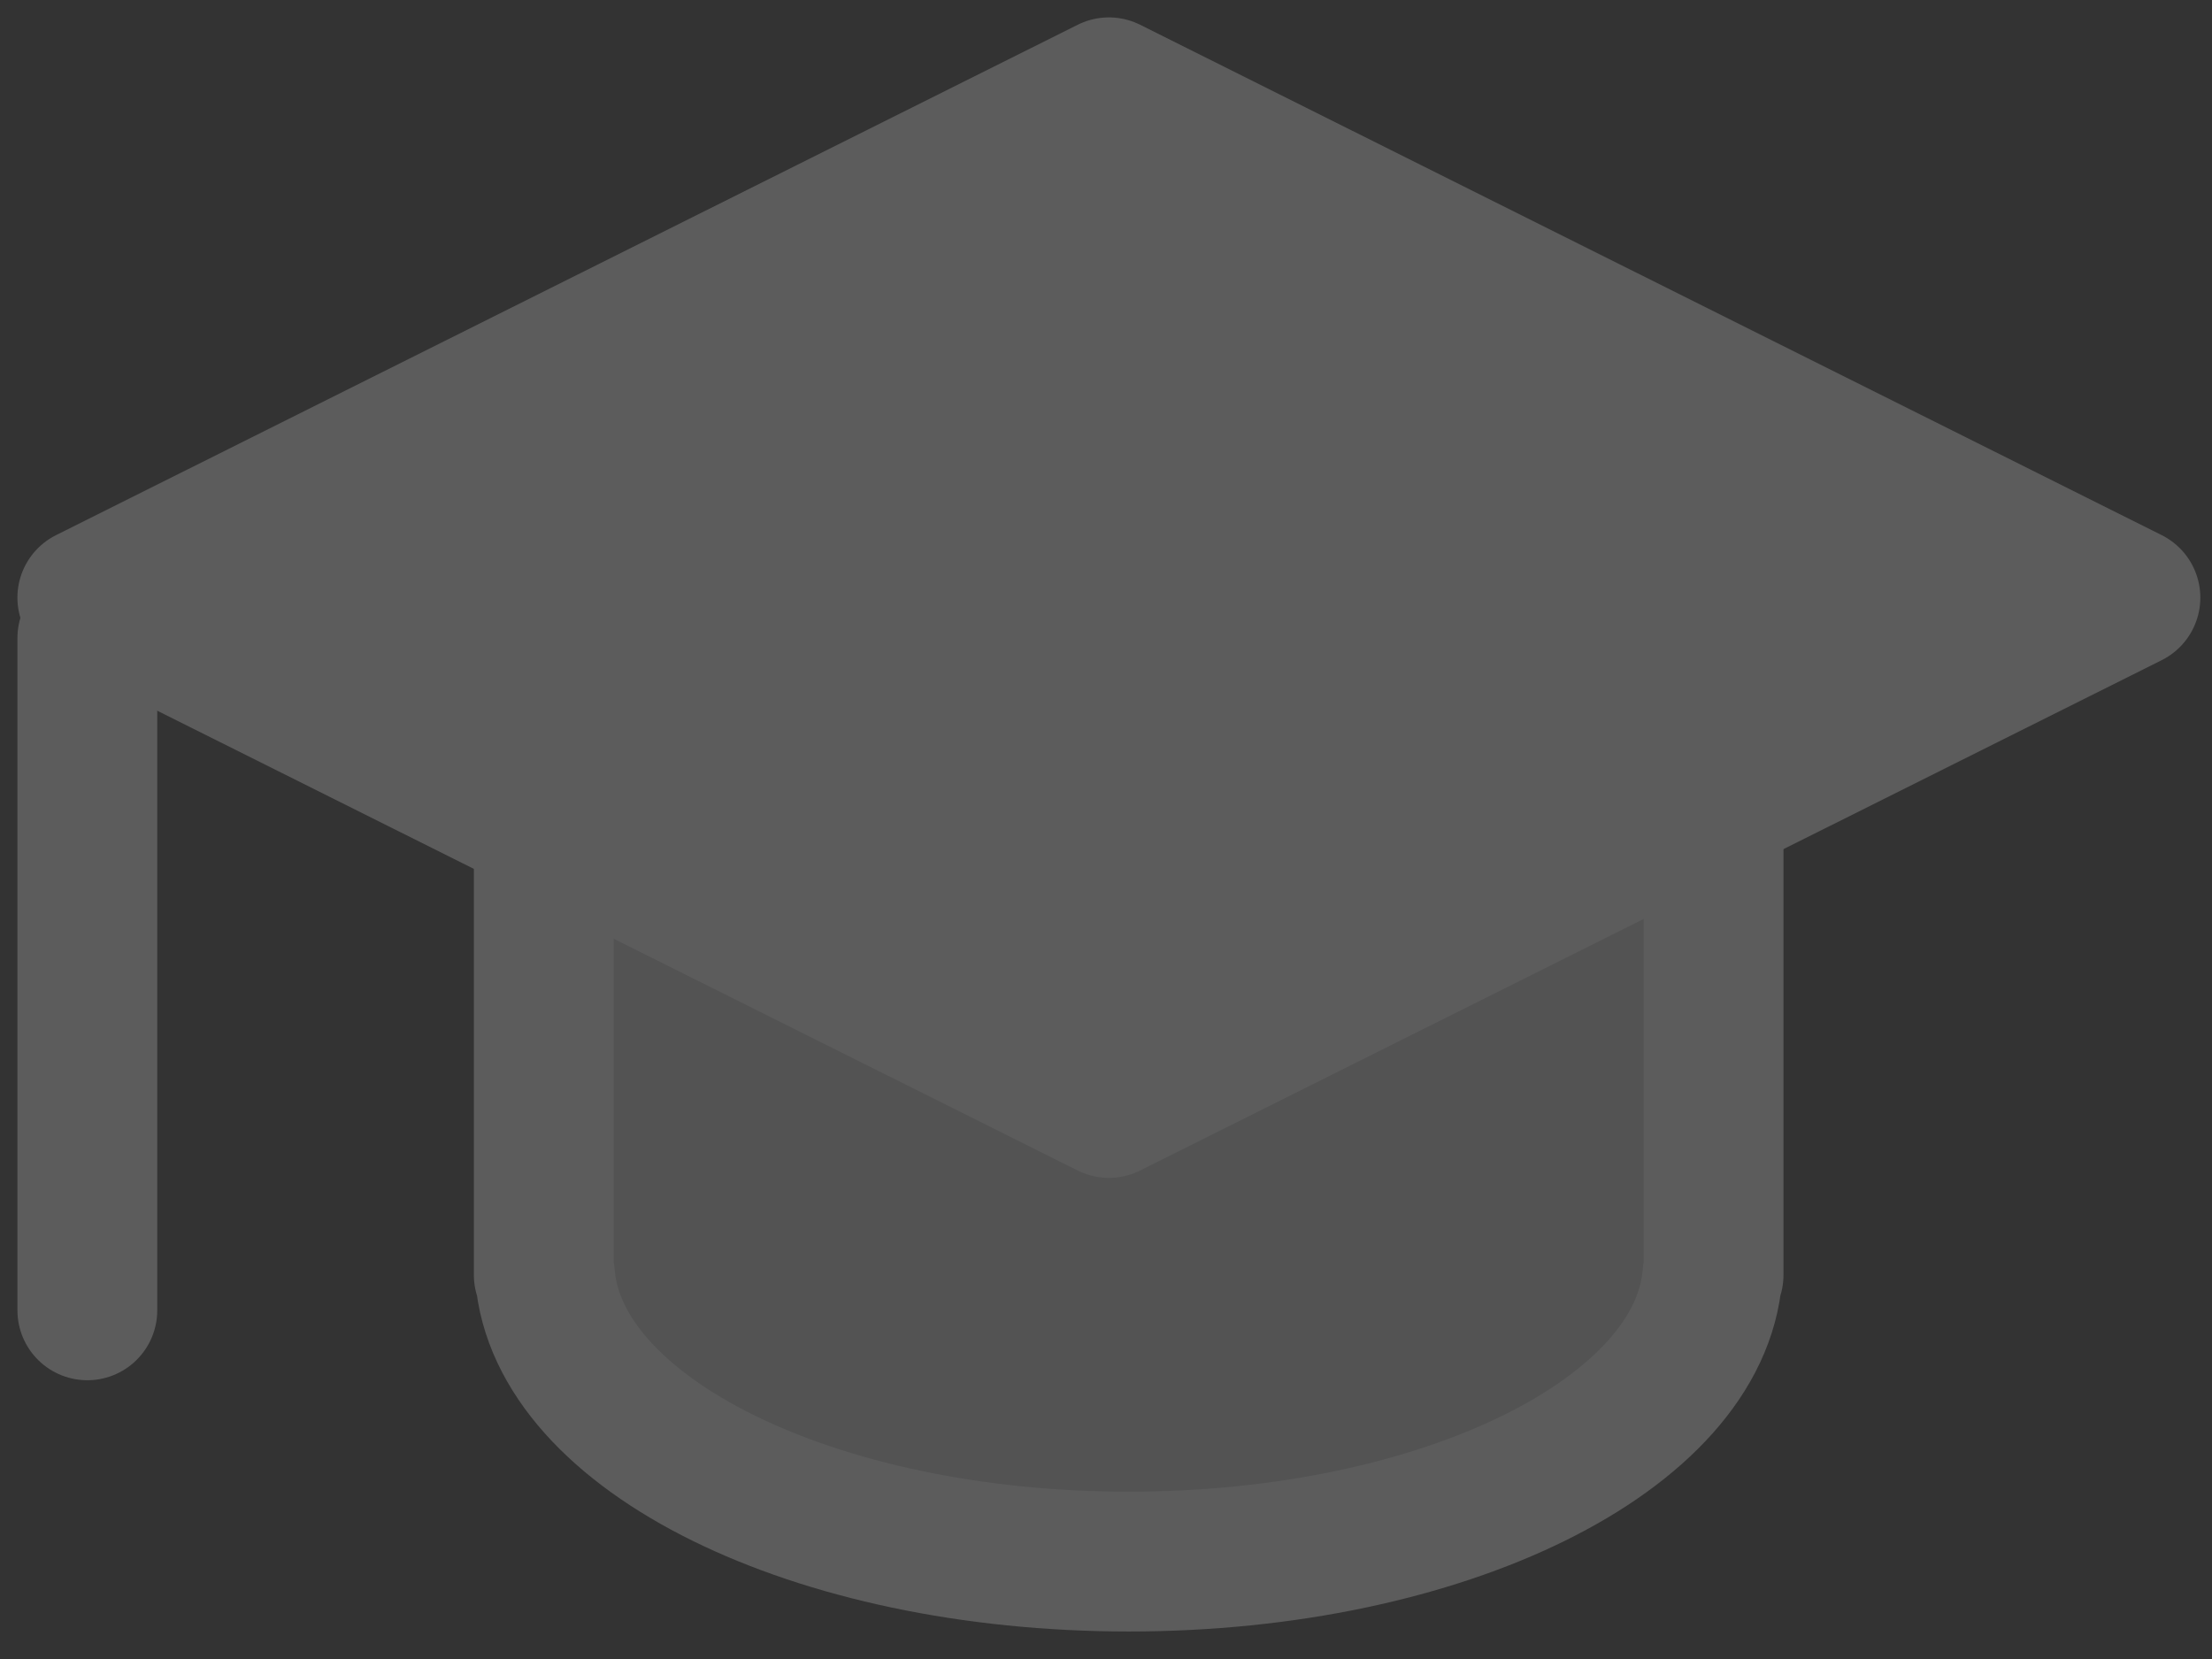 <svg width="76" height="57" viewBox="0 0 76 57" fill="none" xmlns="http://www.w3.org/2000/svg">
<rect x="0" y="0" width="76" height="57" fill="#333333" stroke="none"/>
<g opacity="0.2">
<path d="M18.683 15.912V43.806H18.724C19.148 49.276 27.953 53.653 38.78 53.653C49.606 53.653 58.411 49.281 58.835 43.806H58.875V15.912H18.683Z" fill="#D1D3D4" stroke="white" stroke-width="4.804" stroke-linecap="round" stroke-linejoin="round"/>
<path d="M73.197 20.534L38.1 38.067L3 20.534L38.1 3L73.197 20.534Z" fill="white" stroke="white" stroke-width="4.804" stroke-linecap="round" stroke-linejoin="round"/>
<path d="M3.001 45.02V21.92" stroke="white" stroke-width="4.804" stroke-linecap="round" stroke-linejoin="round"/>
</g>
</svg>
